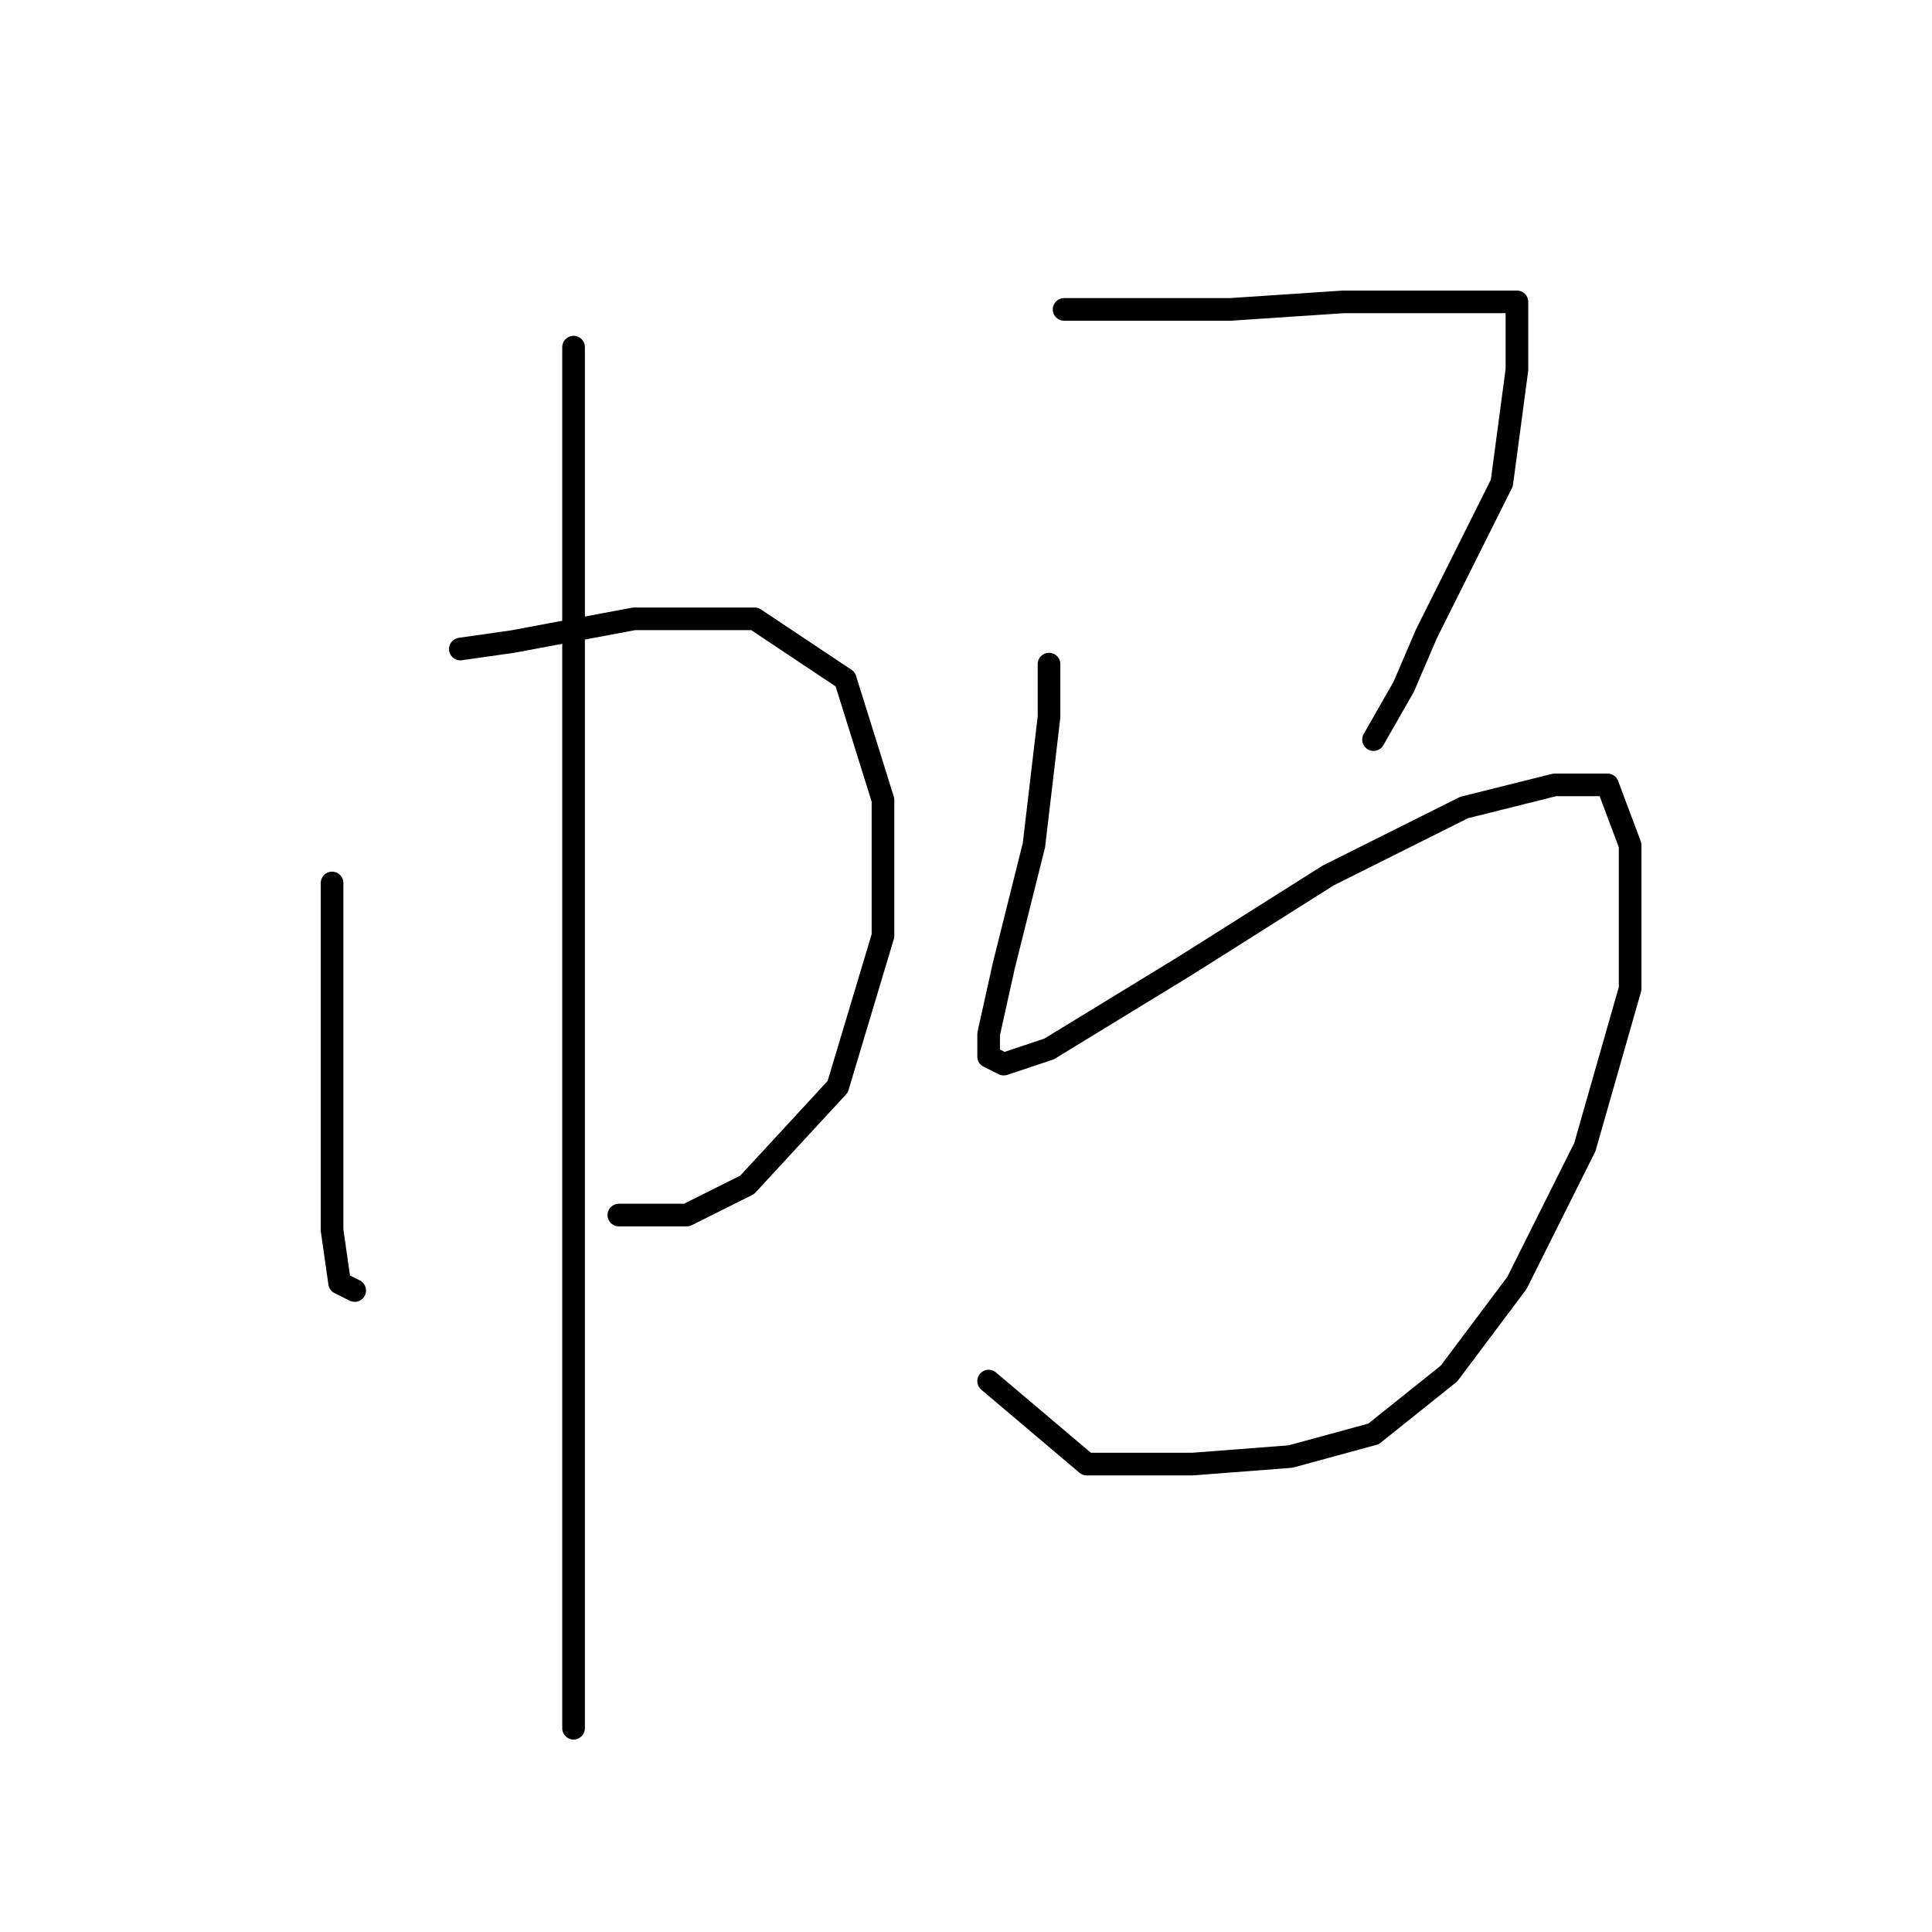 <?xml version="1.0" standalone="no"?>
    <svg width="256" height="256" xmlns="http://www.w3.org/2000/svg" version="1.1">
    <polyline stroke="black" stroke-width="3" stroke-linecap="round" fill="transparent" stroke-linejoin="round" points="44 117 44 131 44 150 44 163 45 170 47 171 47 171 " />
        <polyline stroke="black" stroke-width="3" stroke-linecap="round" fill="transparent" stroke-linejoin="round" points="61 86 68 85 84 82 100 82 112 90 117 106 117 124 111 144 99 157 91 161 82 161 82 161 " />
        <polyline stroke="black" stroke-width="3" stroke-linecap="round" fill="transparent" stroke-linejoin="round" points="76 46 76 56 76 82 76 118 76 159 76 195 76 220 76 229 76 229 " />
        <polyline stroke="black" stroke-width="3" stroke-linecap="round" fill="transparent" stroke-linejoin="round" points="141 41 147 41 163 41 178 40 191 40 198 40 201 40 201 49 199 64 194 74 189 84 186 91 182 98 182 98 " />
        <polyline stroke="black" stroke-width="3" stroke-linecap="round" fill="transparent" stroke-linejoin="round" points="139 88 139 95 137 112 133 128 131 137 131 140 133 141 139 139 157 128 176 116 194 107 206 104 213 104 216 112 216 131 210 152 201 170 192 182 182 190 171 193 158 194 144 194 131 183 131 183 " />
        </svg>